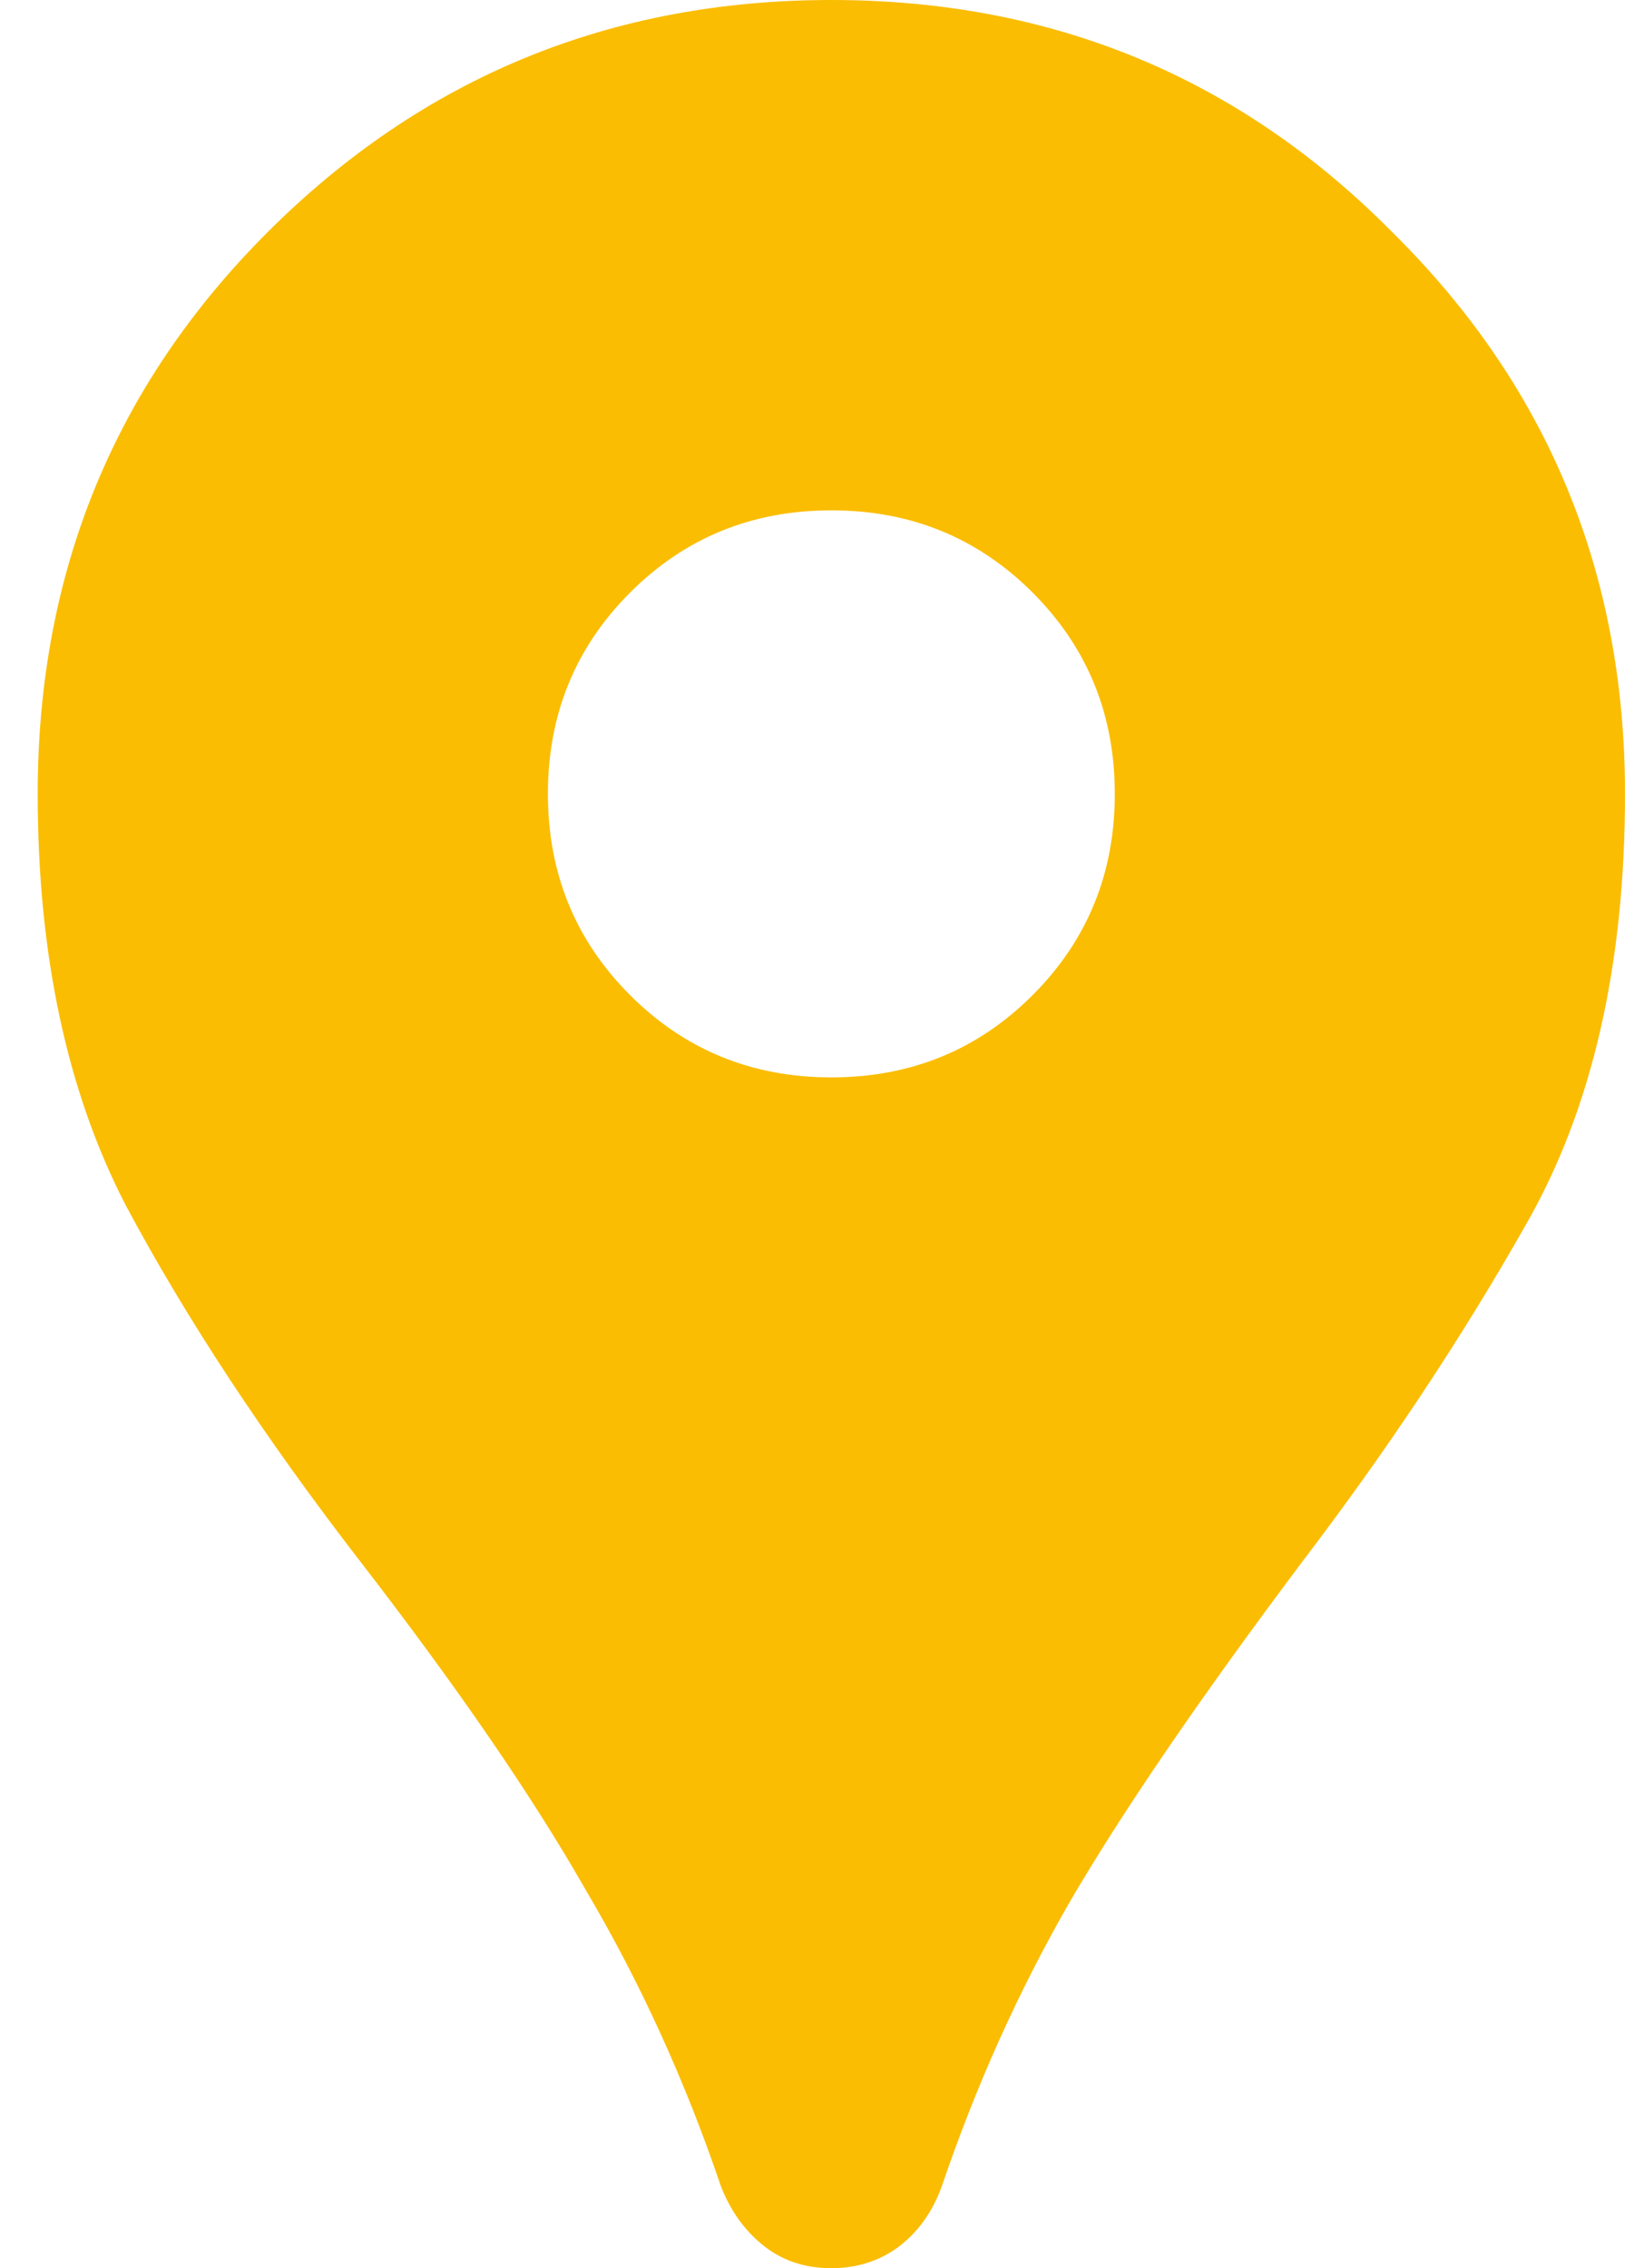 <svg width="29" height="40" viewBox="0 0 29 40" fill="none" xmlns="http://www.w3.org/2000/svg">
<path d="M14.665 40C14.198 40 13.798 39.867 13.465 39.6C13.132 39.333 12.882 38.983 12.715 38.55C12.082 36.683 11.282 34.933 10.315 33.3C9.382 31.667 8.065 29.75 6.365 27.55C4.665 25.35 3.282 23.25 2.215 21.25C1.182 19.25 0.665 16.833 0.665 14C0.665 10.1 2.015 6.8 4.715 4.1C7.448 1.367 10.765 0 14.665 0C18.565 0 21.865 1.367 24.565 4.1C27.298 6.8 28.665 10.1 28.665 14C28.665 17.033 28.082 19.567 26.915 21.6C25.782 23.6 24.465 25.583 22.965 27.55C21.165 29.95 19.798 31.95 18.865 33.55C17.965 35.117 17.215 36.783 16.615 38.55C16.448 39.017 16.182 39.383 15.815 39.65C15.482 39.883 15.098 40 14.665 40ZM14.665 19C16.065 19 17.248 18.517 18.215 17.55C19.182 16.583 19.665 15.4 19.665 14C19.665 12.6 19.182 11.417 18.215 10.45C17.248 9.483 16.065 9 14.665 9C13.265 9 12.082 9.483 11.115 10.45C10.148 11.417 9.665 12.6 9.665 14C9.665 15.4 10.148 16.583 11.115 17.55C12.082 18.517 13.265 19 14.665 19Z" fill="#FABD01"/>
</svg>
